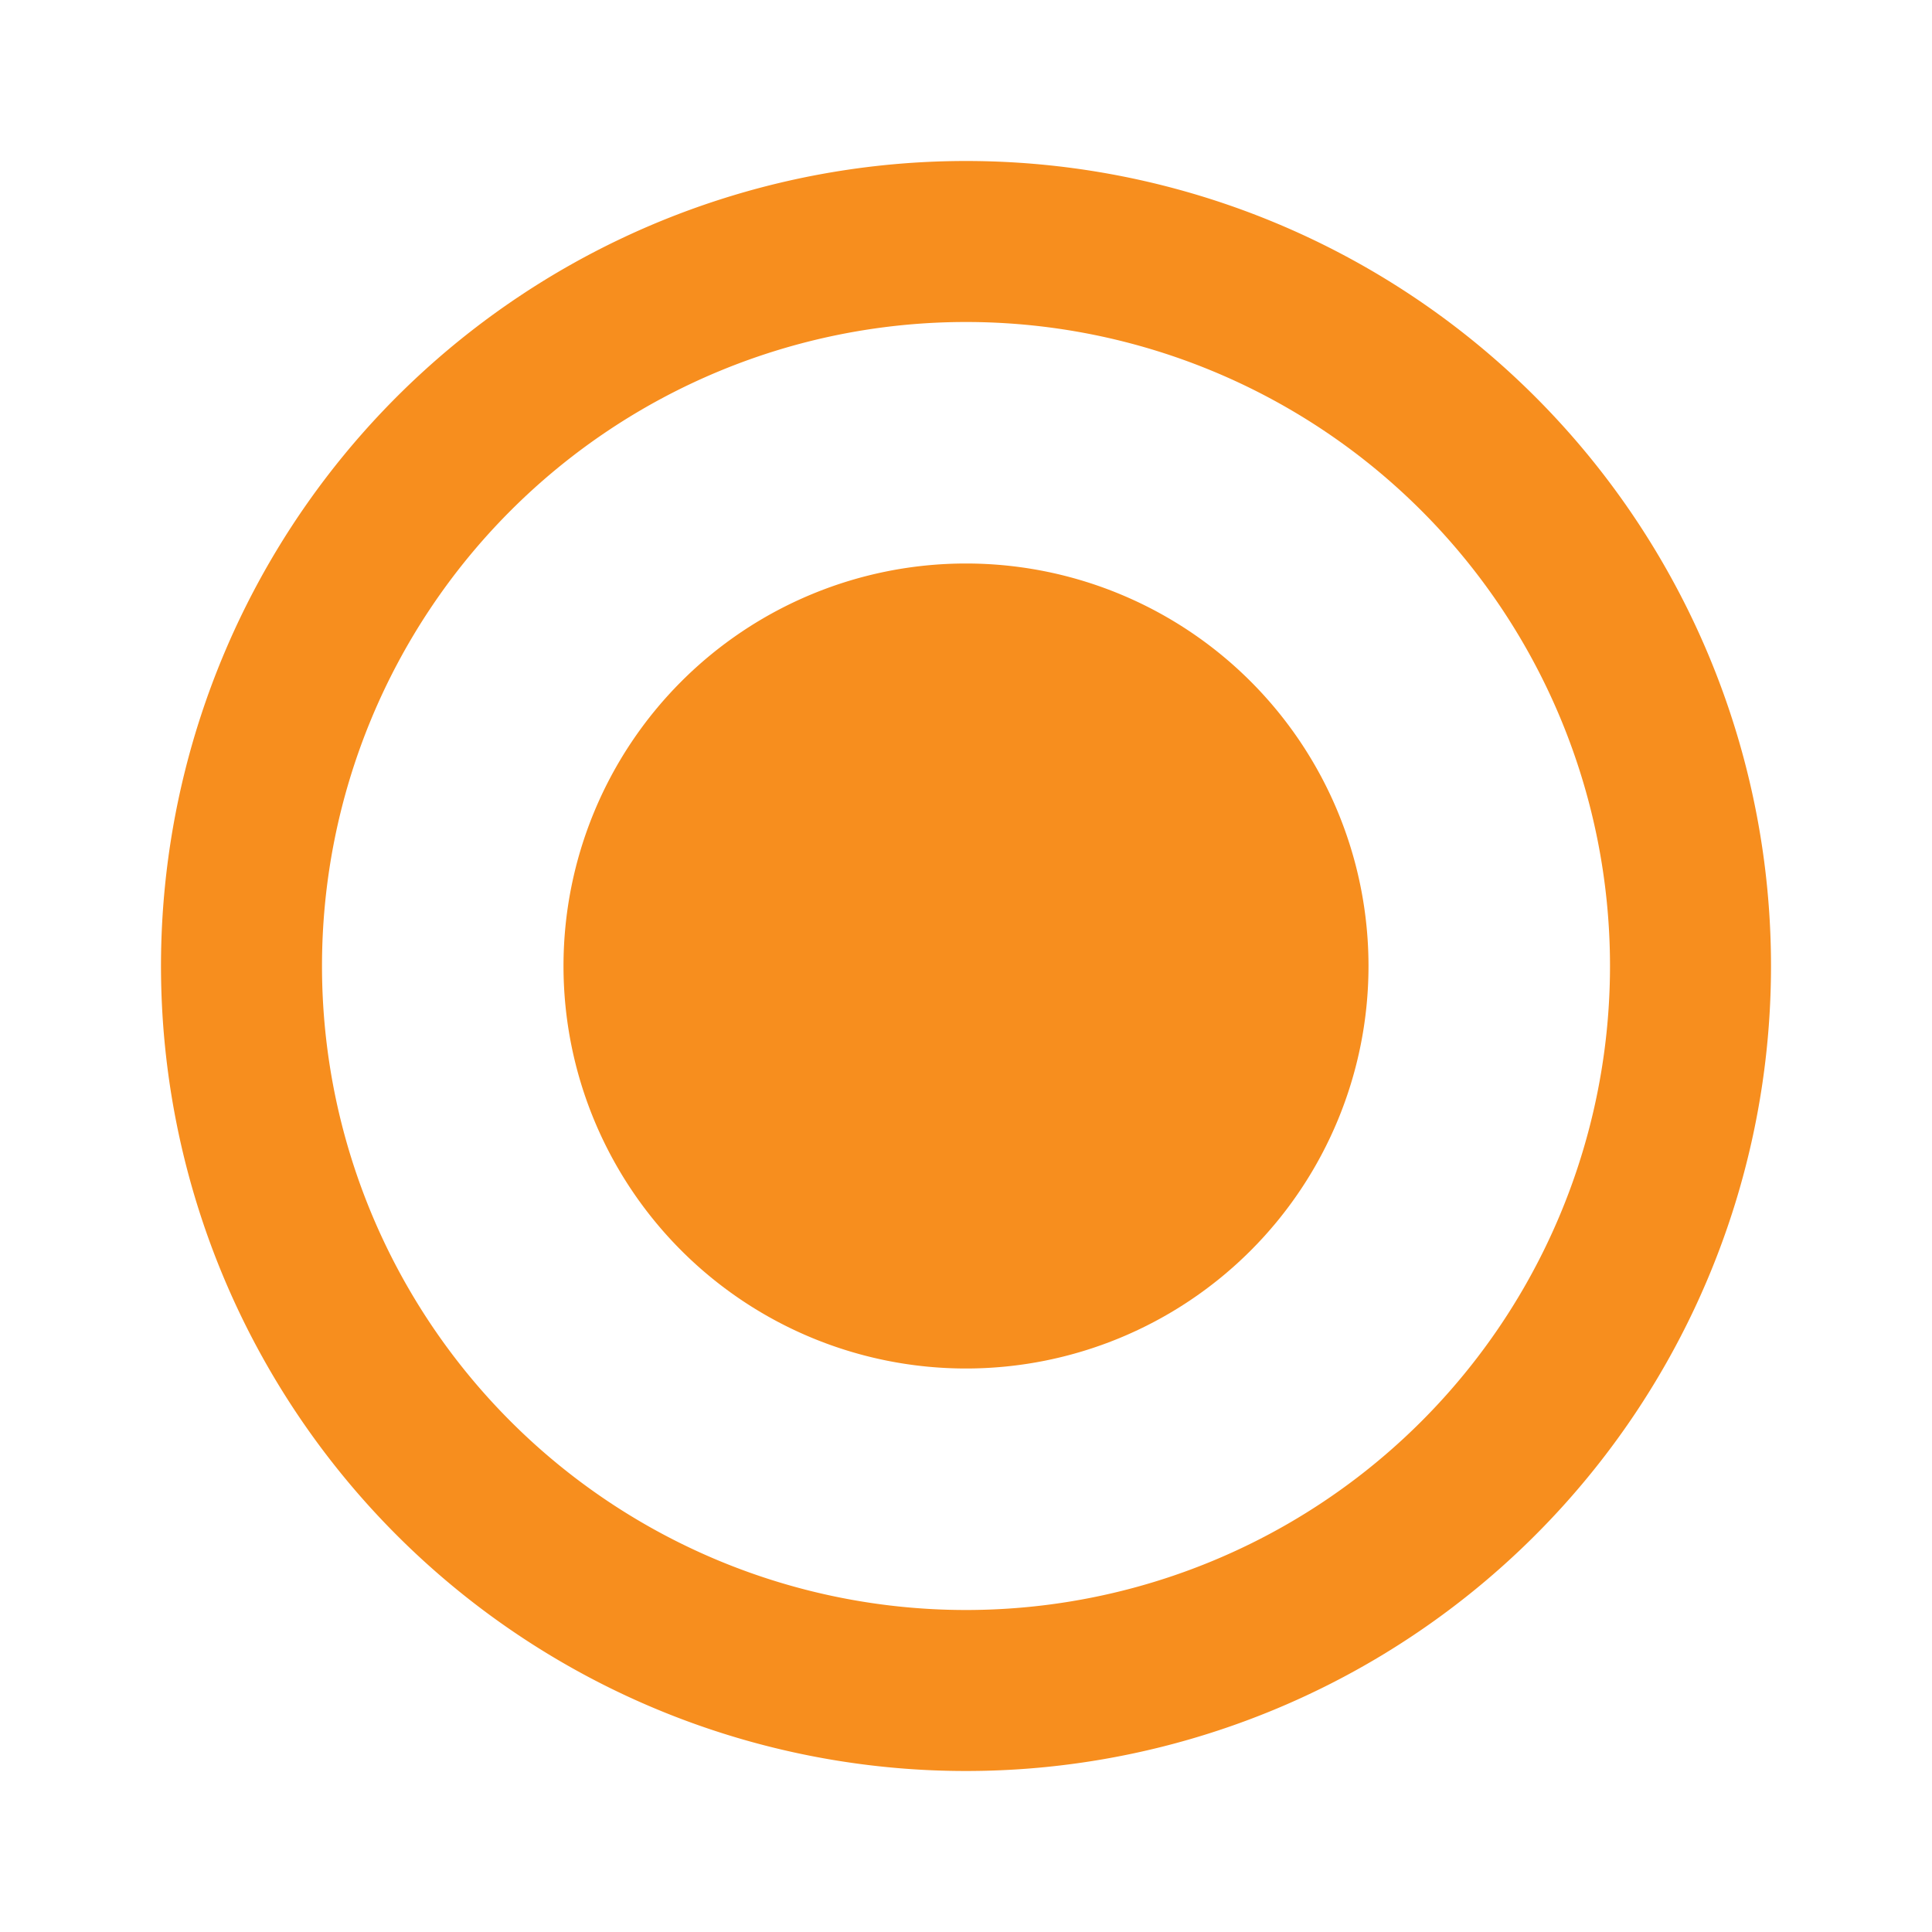 <svg xmlns="http://www.w3.org/2000/svg" viewBox="0 0 24 24"><g data-name="Layer 2"><g data-name="radio-button-on" fill="#f78e1e"><rect width="24" height="24" opacity="0"/><path d="M12 2a10 10 0 1 0 10 10A10 10 0 0 0 12 2zm0 18a8 8 0 1 1 8-8 8 8 0 0 1-8 8z"/><path d="M12 7a5 5 0 1 0 5 5 5 5 0 0 0-5-5z"/></g></g></svg>
